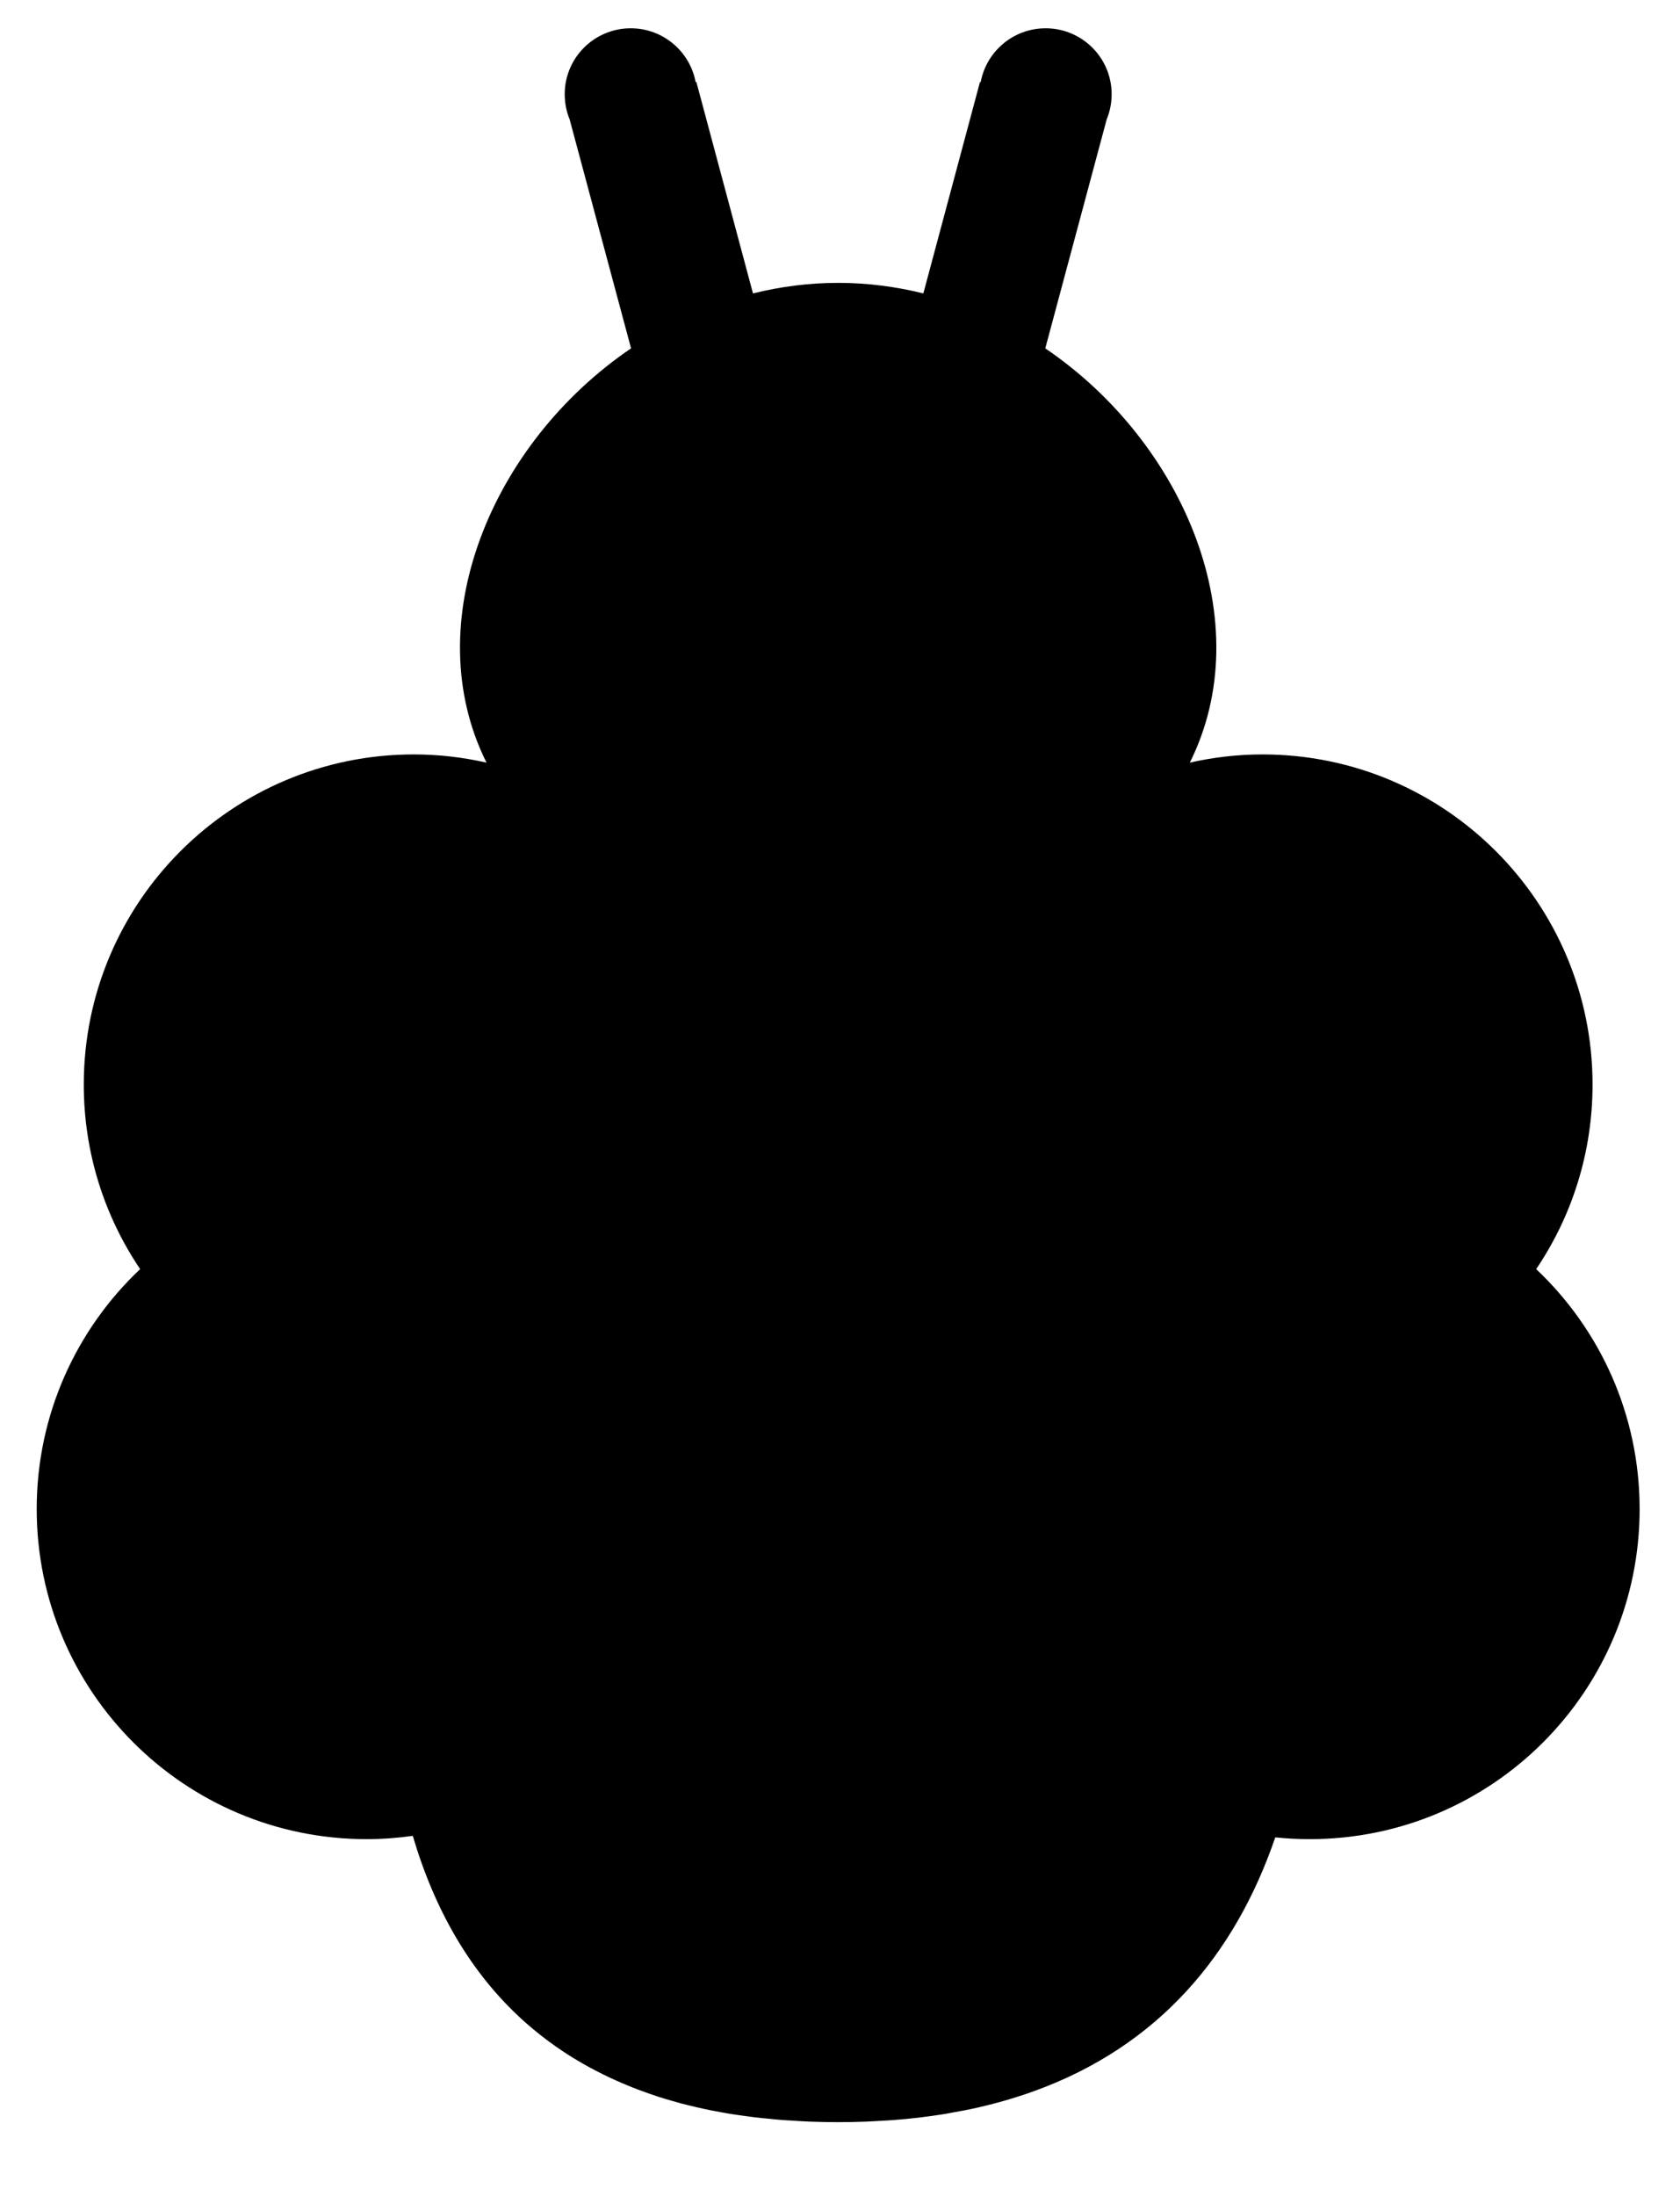 <?xml version="1.0" encoding="UTF-8" standalone="no"?>
<svg
   width="49.89"
   height="65.196"
   viewBox="0 0 49.89 65.196"
   version="1.1"
   id="svg15"
   sodipodi:docname="bee.svg"
   xmlns:inkscape="http://www.inkscape.org/namespaces/inkscape"
   xmlns:sodipodi="http://sodipodi.sourceforge.net/DTD/sodipodi-0.dtd"
   xmlns="http://www.w3.org/2000/svg"
   xmlns:svg="http://www.w3.org/2000/svg">
  <defs
     id="defs15" />
  <sodipodi:namedview
     id="namedview15"
     pagecolor="#ffffff"
     bordercolor="#666666"
     borderopacity="1.0"
     inkscape:showpageshadow="2"
     inkscape:pageopacity="0.0"
     inkscape:pagecheckerboard="0"
     inkscape:deskcolor="#d1d1d1" />
  <path
     id="path1"
     d="M 18.73 0.84 C 17.648 0.84 16.77 1.715 16.77 2.797 C 16.77 3.061 16.821 3.313 16.916 3.543 L 18.74 10.342 C 14.594 13.157 12.376 18.488 14.447 22.641 C 13.752 22.484 13.031 22.398 12.289 22.398 C 6.879 22.398 2.488 26.789 2.488 32.199 C 2.488 34.229 3.106 36.114 4.162 37.678 C 2.271 39.464 1.09 41.993 1.09 44.801 C 1.09 50.215 5.477 54.602 10.891 54.602 C 11.355 54.602 11.811 54.566 12.258 54.504 C 12.907 56.705 13.974 58.583 15.561 60.008 C 15.58 60.026 15.601 60.043 15.621 60.061 C 15.757 60.18 15.896 60.297 16.039 60.41 C 16.046 60.415 16.052 60.421 16.059 60.426 C 16.213 60.548 16.373 60.665 16.537 60.779 C 16.542 60.782 16.546 60.786 16.551 60.789 C 16.704 60.896 16.862 60.998 17.023 61.098 C 17.062 61.121 17.102 61.145 17.141 61.168 C 17.26 61.24 17.382 61.309 17.506 61.377 C 17.577 61.416 17.648 61.453 17.721 61.49 C 17.846 61.555 17.974 61.619 18.104 61.68 C 18.17 61.711 18.237 61.741 18.305 61.771 C 18.413 61.82 18.522 61.867 18.633 61.912 C 18.737 61.955 18.841 61.997 18.947 62.037 C 19.055 62.078 19.165 62.118 19.275 62.156 C 19.367 62.188 19.458 62.22 19.551 62.25 C 19.692 62.296 19.837 62.337 19.982 62.379 C 20.057 62.4 20.131 62.423 20.207 62.443 C 20.364 62.485 20.525 62.523 20.688 62.561 C 20.761 62.578 20.834 62.595 20.908 62.611 C 21.062 62.644 21.219 62.674 21.377 62.703 C 21.468 62.72 21.558 62.737 21.65 62.752 C 21.817 62.779 21.987 62.803 22.158 62.826 C 22.241 62.837 22.322 62.849 22.406 62.859 C 22.564 62.878 22.727 62.893 22.889 62.908 C 22.998 62.919 23.106 62.931 23.217 62.939 C 23.311 62.947 23.408 62.951 23.504 62.957 C 23.686 62.969 23.867 62.981 24.055 62.988 C 24.328 62.998 24.607 63.004 24.891 63.004 C 25.171 63.004 25.446 62.998 25.717 62.988 C 25.849 62.983 25.977 62.974 26.107 62.967 C 26.244 62.959 26.382 62.954 26.516 62.943 C 26.523 62.943 26.53 62.942 26.537 62.941 C 26.792 62.922 27.041 62.898 27.287 62.869 C 27.297 62.868 27.306 62.866 27.316 62.865 C 27.559 62.836 27.796 62.803 28.029 62.766 C 28.042 62.764 28.054 62.762 28.066 62.76 C 28.148 62.747 28.225 62.729 28.305 62.715 C 28.467 62.686 28.629 62.658 28.787 62.625 C 29.472 62.481 30.117 62.297 30.725 62.076 L 30.727 62.076 C 34.392 60.744 36.669 58.053 37.871 54.549 C 38.206 54.583 38.546 54.602 38.891 54.602 C 44.305 54.602 48.691 50.215 48.691 44.801 C 48.691 41.993 47.51 39.464 45.619 37.678 C 46.676 36.114 47.293 34.229 47.293 32.199 C 47.293 26.789 42.902 22.398 37.492 22.398 C 36.75 22.398 36.029 22.484 35.334 22.641 C 37.405 18.488 35.187 13.157 31.041 10.342 L 32.865 3.543 C 32.96 3.313 33.012 3.061 33.012 2.797 C 33.012 1.715 32.133 0.84 31.051 0.84 C 30.091 0.84 29.291 1.529 29.123 2.439 L 29.102 2.434 L 27.42 8.711 C 26.608 8.51 25.762 8.398 24.891 8.398 C 24.02 8.398 23.174 8.51 22.361 8.711 L 20.68 2.434 L 20.658 2.439 C 20.49 1.529 19.69 0.84 18.73 0.84 z " />
</svg>
